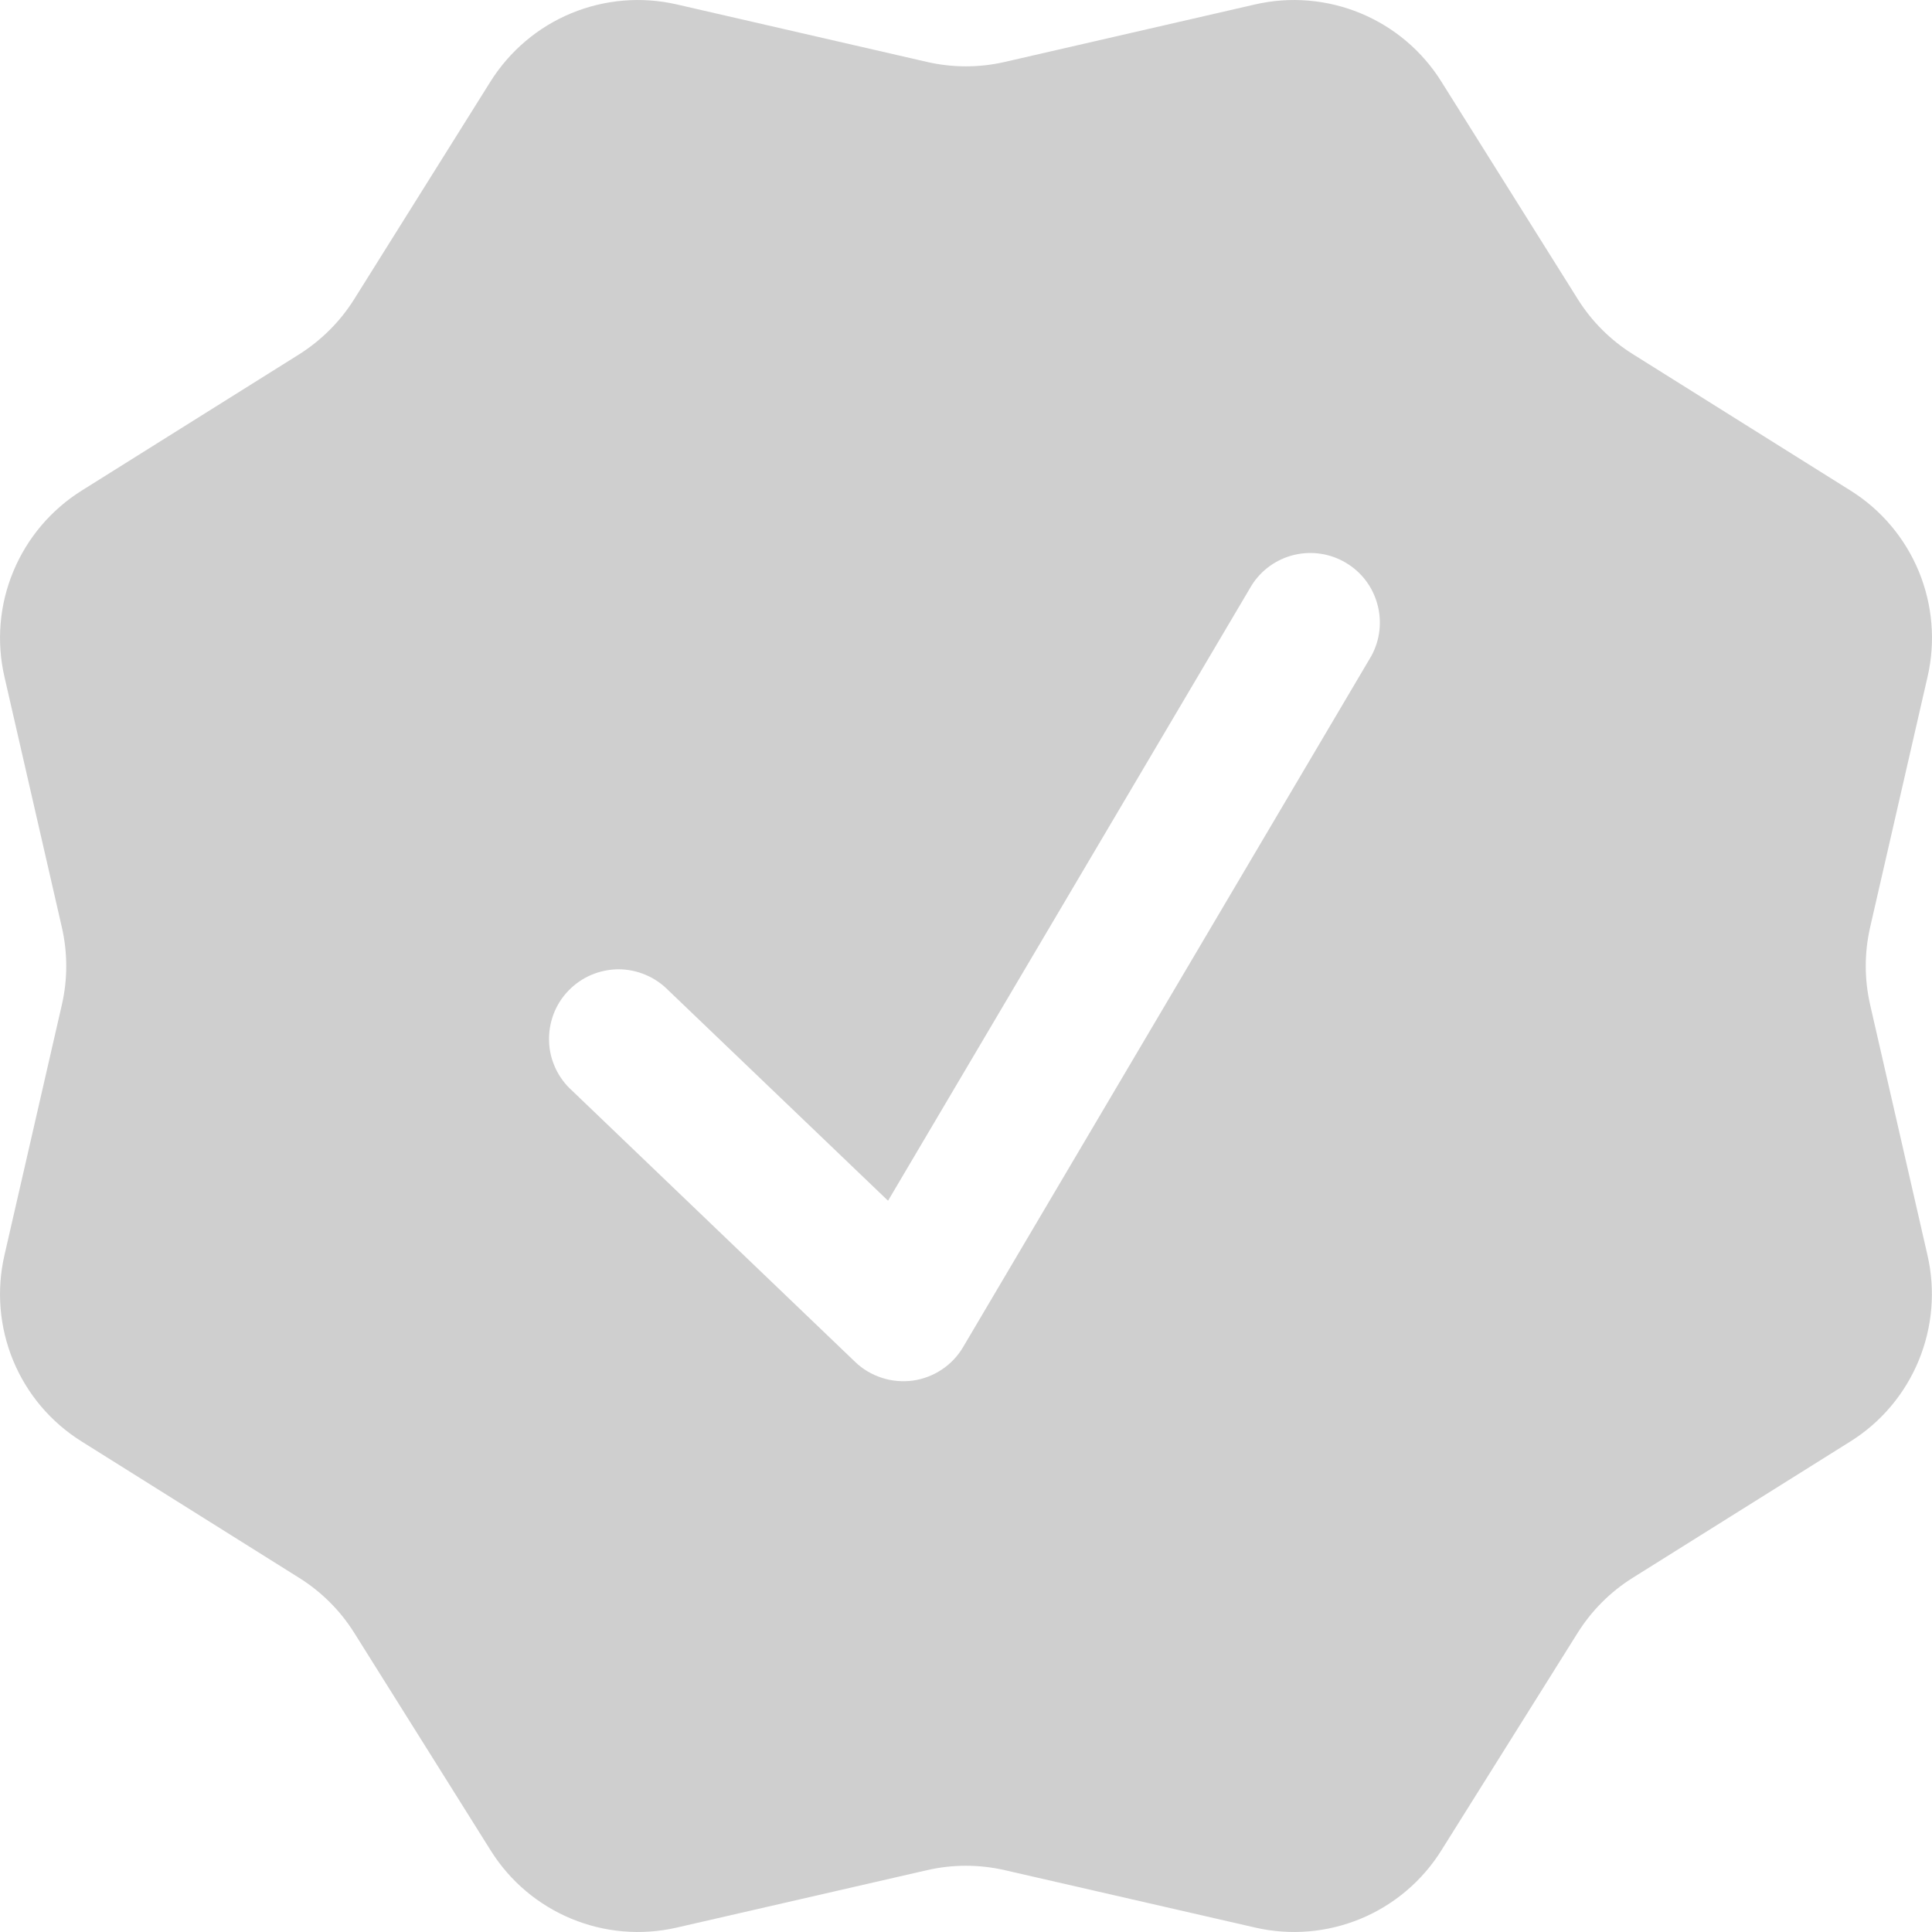 <svg width="20" height="20" viewBox="0 0 20 20" fill="none" xmlns="http://www.w3.org/2000/svg">
<path fill-rule="evenodd" clip-rule="evenodd" d="M14.921 0.845C14.723 0.528 14.43 0.28 14.084 0.137C13.738 -0.006 13.356 -0.038 12.992 0.046L10.402 0.641C10.137 0.702 9.861 0.702 9.596 0.641L7.007 0.046C6.642 -0.038 6.26 -0.006 5.914 0.137C5.568 0.28 5.276 0.528 5.077 0.845L3.666 3.098C3.522 3.328 3.327 3.522 3.097 3.668L0.845 5.079C0.528 5.278 0.281 5.57 0.138 5.915C-0.006 6.26 -0.038 6.642 0.046 7.006L0.64 9.598C0.701 9.863 0.701 10.139 0.64 10.403L0.046 12.994C-0.038 13.359 -0.006 13.74 0.137 14.086C0.28 14.432 0.528 14.724 0.845 14.922L3.097 16.334C3.327 16.478 3.522 16.672 3.667 16.903L5.079 19.155C5.485 19.805 6.259 20.126 7.007 19.954L9.596 19.36C9.861 19.299 10.137 19.299 10.402 19.36L12.993 19.954C13.358 20.038 13.739 20.006 14.085 19.863C14.43 19.72 14.723 19.472 14.921 19.155L16.332 16.903C16.477 16.672 16.671 16.478 16.901 16.334L19.155 14.922C19.472 14.724 19.719 14.431 19.862 14.085C20.005 13.739 20.037 13.357 19.953 12.993L19.36 10.403C19.299 10.138 19.299 9.862 19.36 9.597L19.954 7.006C20.038 6.642 20.006 6.26 19.863 5.914C19.72 5.569 19.473 5.276 19.156 5.078L16.903 3.666C16.673 3.522 16.478 3.328 16.334 3.098L14.921 0.845ZM14.197 6.789C14.286 6.625 14.308 6.433 14.258 6.253C14.209 6.073 14.092 5.92 13.931 5.825C13.771 5.73 13.58 5.701 13.398 5.744C13.217 5.787 13.059 5.899 12.959 6.056L9.193 12.43L6.919 10.252C6.851 10.183 6.771 10.128 6.682 10.091C6.592 10.053 6.497 10.034 6.4 10.034C6.303 10.035 6.208 10.055 6.119 10.093C6.03 10.131 5.95 10.187 5.883 10.257C5.816 10.326 5.764 10.409 5.73 10.499C5.696 10.59 5.68 10.686 5.684 10.783C5.687 10.88 5.711 10.975 5.752 11.062C5.793 11.149 5.852 11.228 5.924 11.292L8.853 14.099C8.931 14.174 9.026 14.23 9.129 14.263C9.232 14.297 9.341 14.306 9.449 14.292C9.556 14.277 9.659 14.238 9.749 14.178C9.84 14.118 9.915 14.038 9.97 13.945L14.197 6.789Z" fill="#CFCFCF"/>
</svg>

